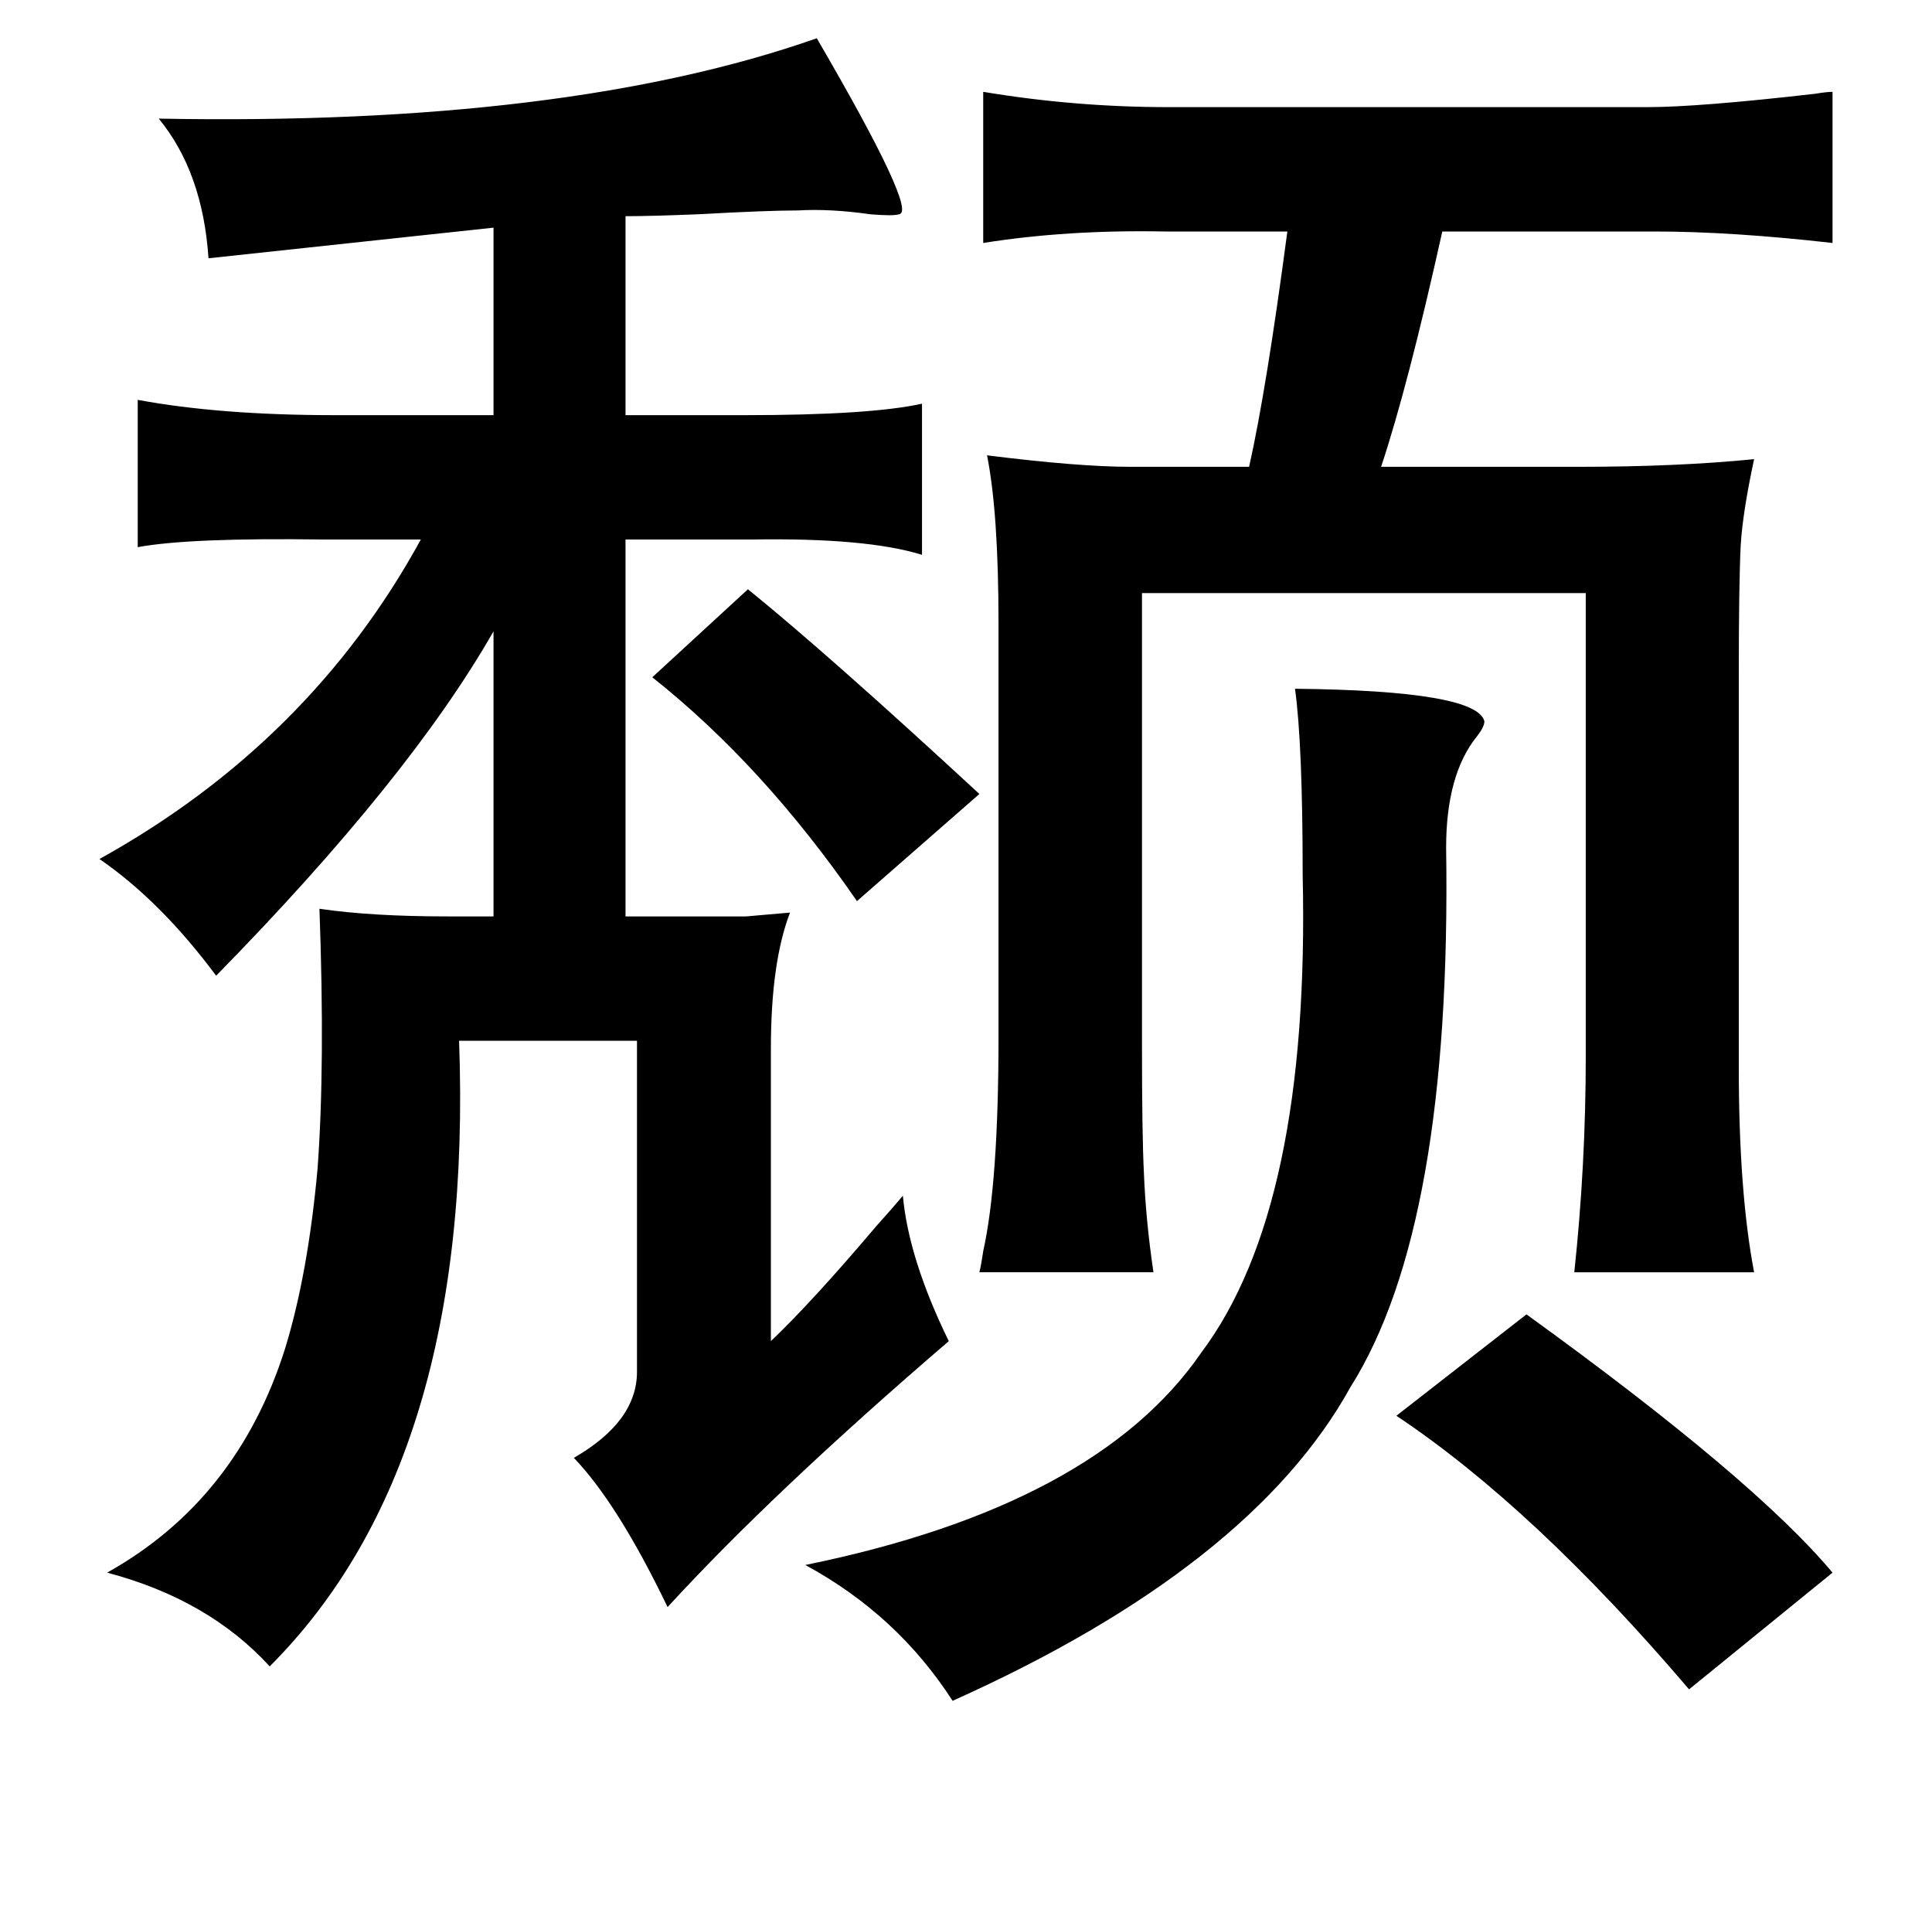 <?xml version="1.0" standalone="no"?>
<!DOCTYPE svg PUBLIC "-//W3C//DTD SVG 1.1//EN" "http://www.w3.org/Graphics/SVG/1.1/DTD/svg11.dtd" >
<svg xmlns="http://www.w3.org/2000/svg" xmlns:xlink="http://www.w3.org/1999/xlink" version="1.1" viewBox="-10 0 1010 1000">
   <path fill="currentColor"
d="M417 20q53 91 43 92q-3 1 -15 0q-21 -3 -38 -2q-16 0 -52 2q-25 1 -38 1v104h62q66 0 93 -6v79q-29 -9 -89 -8h-66v197h26h37q11 -1 23 -2q-10 26 -10 71v153q22 -21 55 -60q9 -10 14 -16q3 33 24 76q-92 79 -147 139q-26 -54 -49 -78q33 -19 33 -45v-173h-93
q8 220 -99 327q-32 -35 -85 -49q68 -38 93 -117q12 -39 17 -94q4 -54 1 -136q27 4 67 4h24v-149q-44 77 -145 180q-29 -39 -61 -61q110 -61 168 -167h-51q-70 -1 -97 4v-77q43 8 103 8h83v-98l-149 16q-3 -45 -26 -73q213 4 344 -42zM381 308q42 34 121 107l-64 56
q-49 -71 -107 -117zM667 360q95 1 99 17q0 3 -4 8q-16 20 -16 58q3 198 -50 282q-52 94 -208 164q-29 -45 -77 -71q152 -31 207 -111q57 -76 53 -250q0 -68 -4 -97zM788 687q119 86 160 135l-75 61q-81 -95 -153 -143zM504 48q48 8 97 8h250q27 0 88 -7q6 -1 9 -1v79
q-53 -6 -93 -6h-111q-18 81 -32 123h103q52 0 92 -4q-6 28 -7 45q-1 20 -1 67v206q0 65 8 107h-94q6 -56 6 -113v-242h-232v236q0 47 1 67q1 25 5 52h-91q1 -4 2 -11q8 -36 8 -112v-216q0 -58 -6 -88q48 6 75 6h62q9 -40 20 -123h-64q-51 -1 -95 6v-79z" />
</svg>
